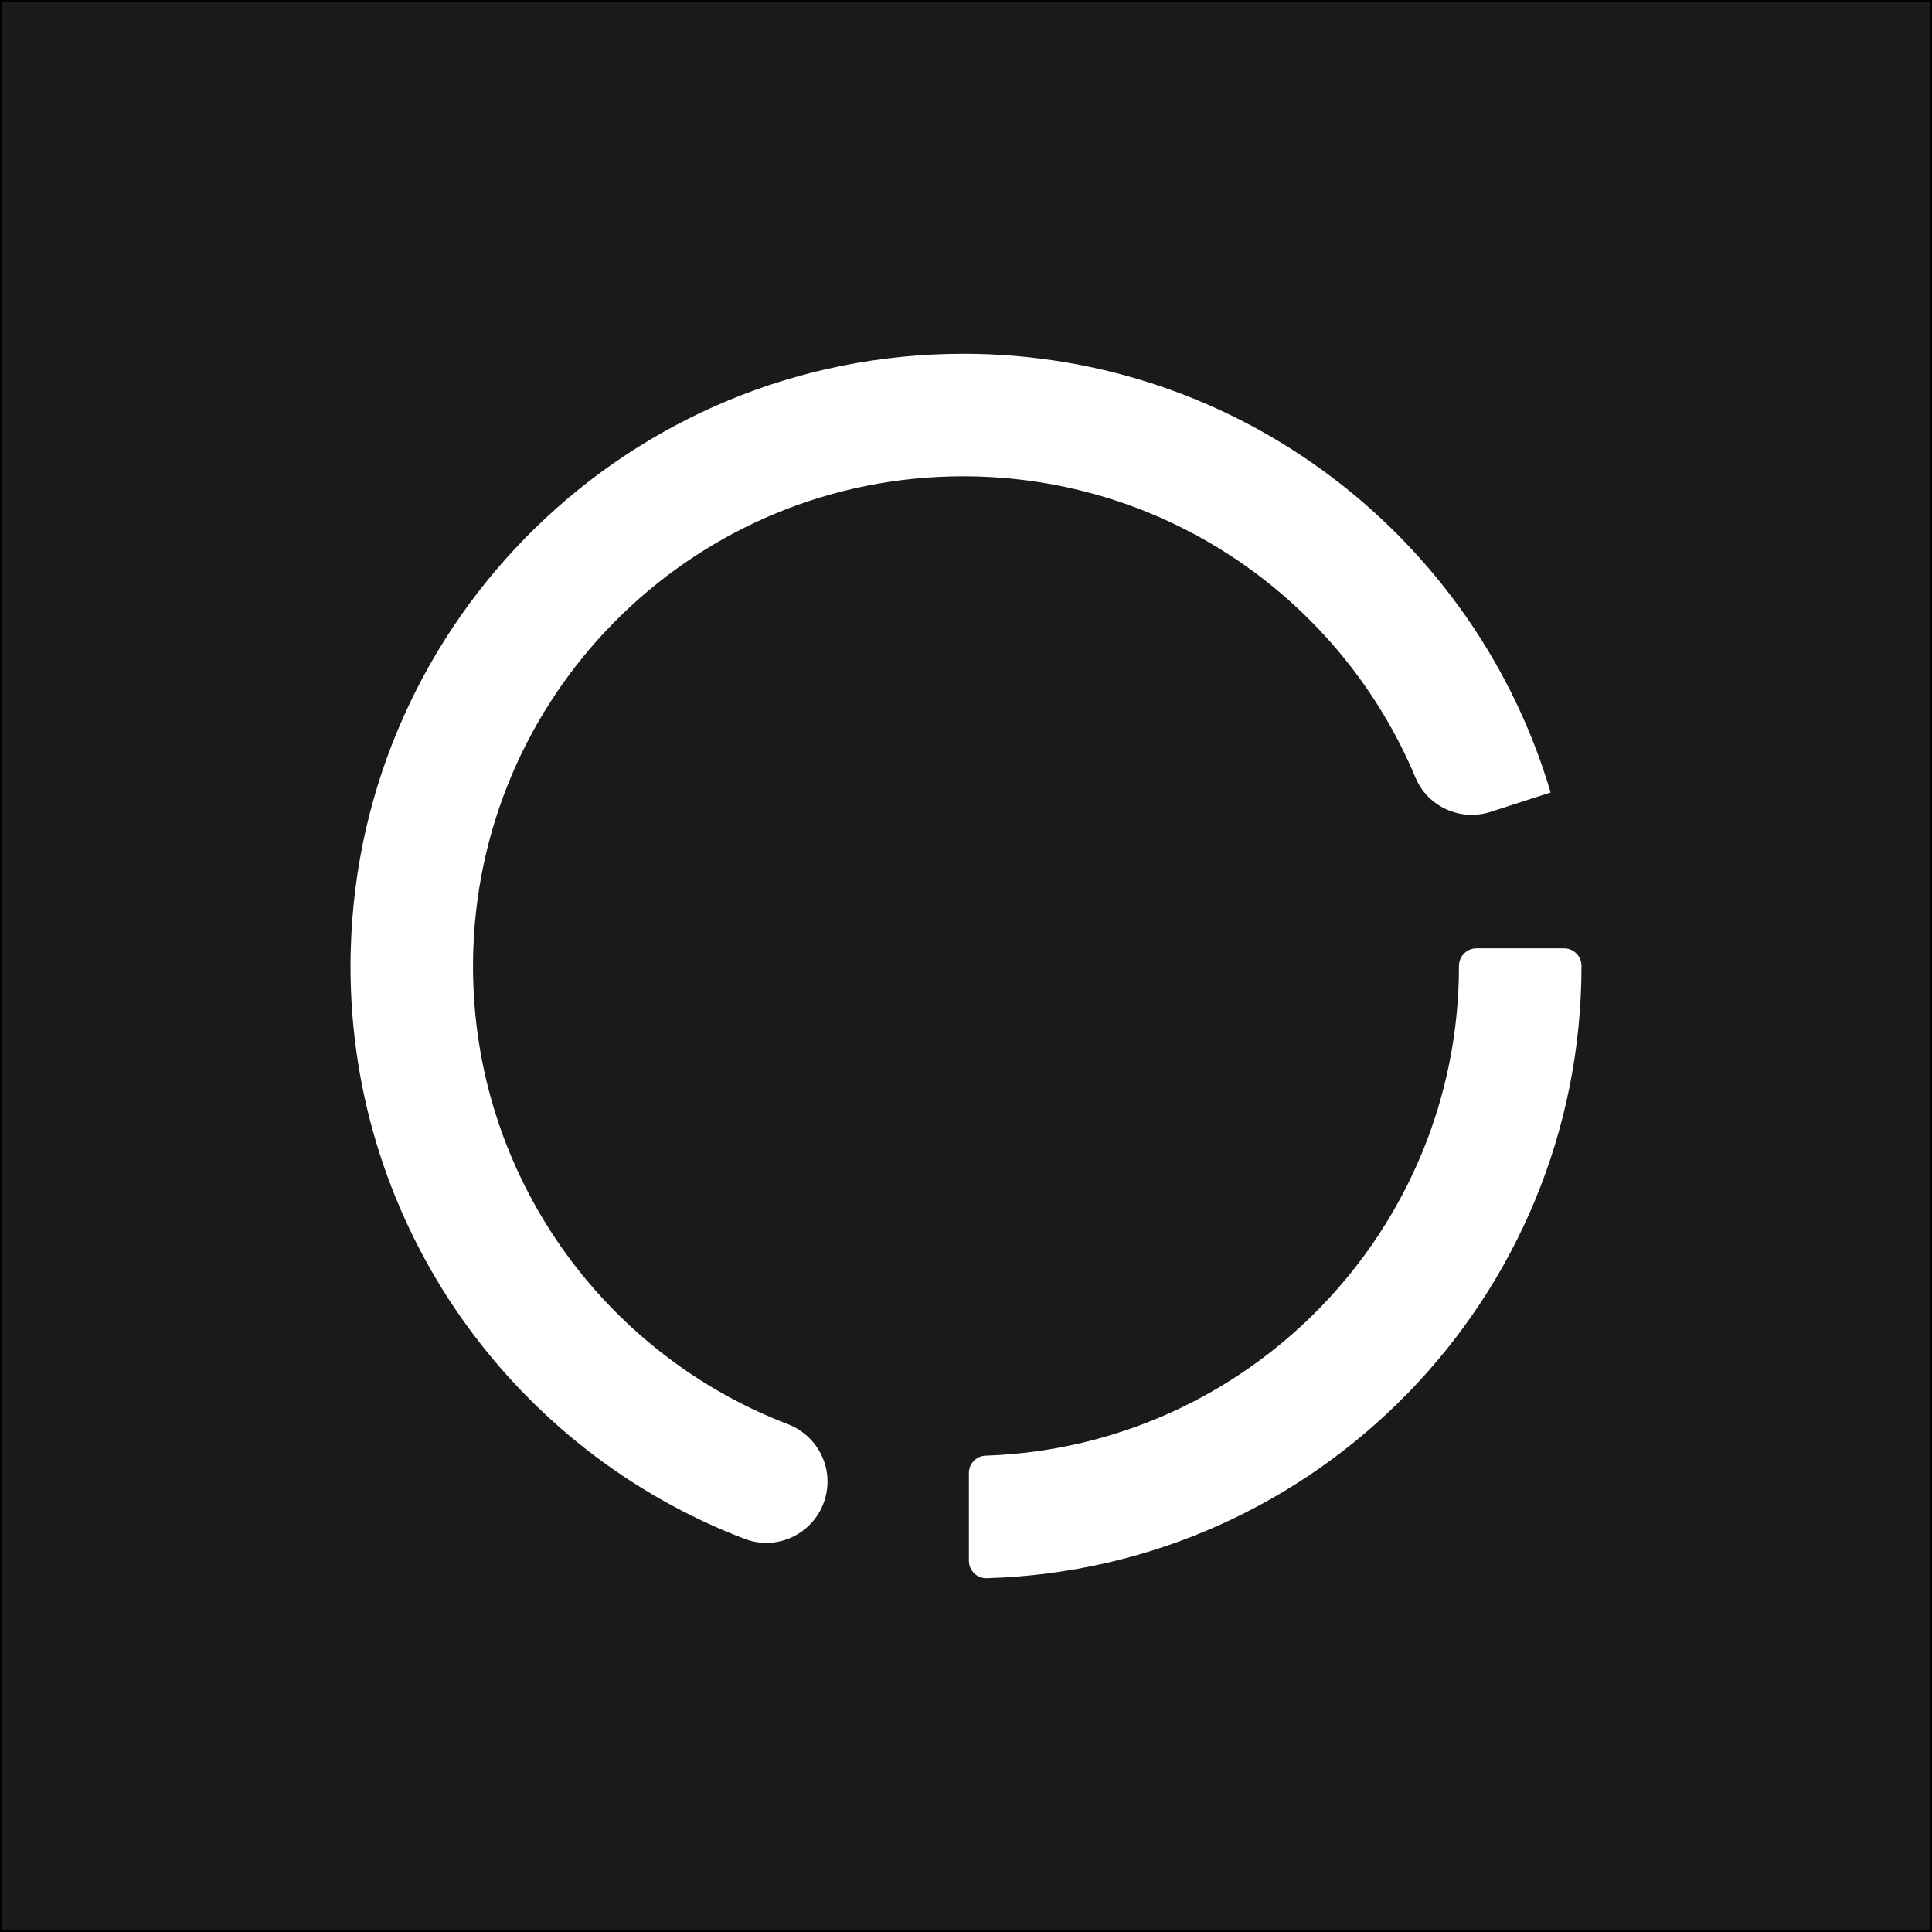 <?xml version="1.0" encoding="UTF-8"?>
<svg id="_图层_1" data-name="图层 1" xmlns="http://www.w3.org/2000/svg" viewBox="0 0 1025 1025">
  <rect x="0" y="0" width="1025" height="1025" fill="#808080" stroke="none"/>
  <defs>
    <style>
      .cls-1 {
        fill: #fff;
      }

      .cls-2 {
        fill: #1a1a1a;
        stroke: #000;
        stroke-miterlimit: 10;
      }
    </style>
  </defs>
  <rect class="cls-2" x=".5" y=".5" width="1024" height="1024"/>
  <g>
    <path class="cls-1" d="M510.96,187.71c-176.38,0-319.95,140.52-324.86,315.71-.1,3.09-.14,6.18-.14,9.29,0,138.66,86.85,257.05,209.11,303.72,17.62,6.73,37.23-3.07,42.6-21.14v-.05c4.88-16.36-3.81-33.57-19.75-39.68-97.64-37.42-166.97-132.04-166.97-242.86,0-3.11,.05-6.21,.16-9.29,4.9-139.29,119.36-250.71,259.84-250.71,108.11,0,200.8,65.98,240.02,159.86,6.47,15.49,23.86,23.31,39.84,18.16l31.85-10.27h0c-39.75-134.57-164.26-232.76-311.71-232.76Z"/>
    <path class="cls-1" d="M839.04,512.42c0,176.33-140.43,319.87-315.56,324.87-5.18,.15-9.44-4.06-9.44-9.24v-46.61c0-4.97,3.97-9,8.94-9.17,139.46-4.71,251.06-119.24,251.06-259.85h0c0-5.13,4.16-9.29,9.29-9.29h46.47c5.08,0,9.24,4.16,9.24,9.24v.05Z"/>
  </g>
</svg>